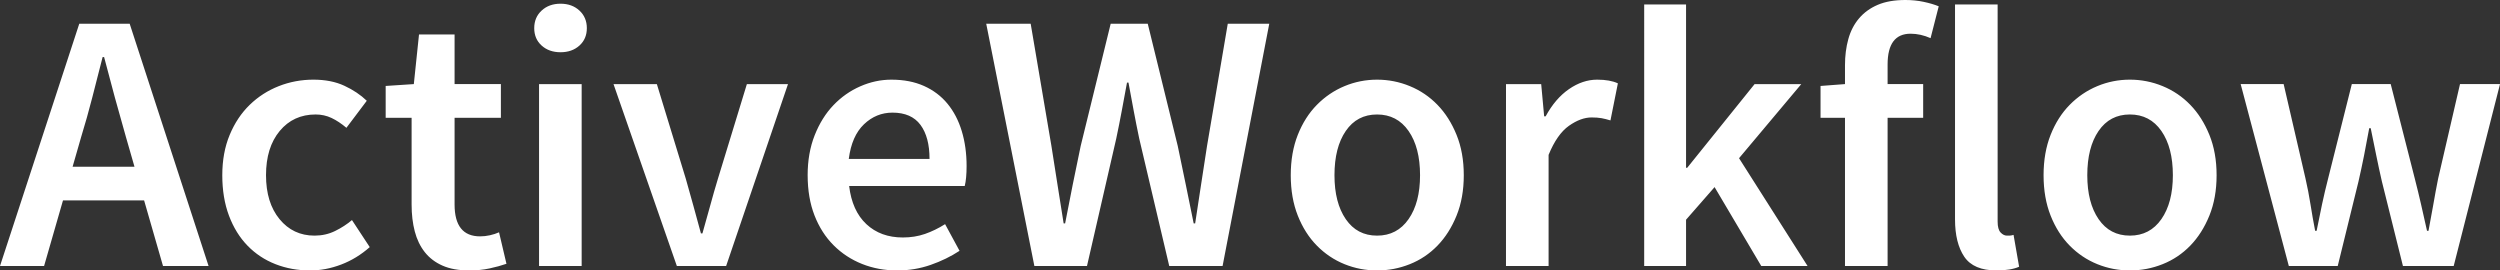 <?xml version="1.0" encoding="UTF-8" standalone="no"?>
<svg
   xmlns:dc="http://purl.org/dc/elements/1.1/"
   xmlns:cc="http://creativecommons.org/ns#"
   xmlns:rdf="http://www.w3.org/1999/02/22-rdf-syntax-ns#"
   xmlns:svg="http://www.w3.org/2000/svg"
   xmlns="http://www.w3.org/2000/svg"
   xmlns:sodipodi="http://sodipodi.sourceforge.net/DTD/sodipodi-0.dtd"
   xmlns:inkscape="http://www.inkscape.org/namespaces/inkscape"
   width="289.67"
   height="31.337"
   viewBox="0 0 289.67 31.337"
   version="1.1"
   id="svg3783"
   sodipodi:docname="AW_white.svg"
   inkscape:version="0.92.2 2405546, 2018-03-11">
  <rect x="0" y="0" width="289.67" height="31.337" fill="#333333" stroke="none"/>
  <sodipodi:namedview
     pagecolor="#ffffff"
     bordercolor="#666666"
     borderopacity="1"
     objecttolerance="10"
     gridtolerance="10"
     guidetolerance="10"
     inkscape:pageopacity="0"
     inkscape:pageshadow="2"
     inkscape:window-width="1920"
     inkscape:window-height="1080"
     id="namedview3785"
     showgrid="false"
     fit-margin-top="0"
     fit-margin-left="0"
     fit-margin-right="0"
     fit-margin-bottom="0"
     inkscape:zoom="3.1769437"
     inkscape:cx="103.57317"
     inkscape:cy="15.23908"
     inkscape:window-x="0"
     inkscape:window-y="0"
     inkscape:window-maximized="0"
     inkscape:current-layer="svg3783" />
  <!-- Generator: Sketch 50.2 (55047) - http://www.bohemiancoding.com/sketch -->
  <title
     id="title3770">AW white</title>
  <desc
     id="desc3772">Created with Sketch.</desc>
  <defs
     id="defs3774" />
  <path
     style="fill:#ffffff;fill-rule:evenodd;stroke:none;stroke-width:1"
     inkscape:connector-curvature="0"
     id="ActiveWorkflow"
     d="M 15.582,19.317 14.595,15.883 C 14.166,14.395 13.737,12.864 13.307,11.29 12.878,9.716 12.463,8.156 12.062,6.611 h -0.172 c -0.401,1.574 -0.801,3.141 -1.202,4.7 -0.401,1.56 -0.83,3.084 -1.288,4.572 l -0.987,3.434 z m 1.116,3.906 H 7.298 L 5.108,30.821 H 0 L 9.186,2.747 h 5.838 l 9.143,28.074 h -5.28 z m 9.058,-2.919 c 0,-1.746 0.286,-3.305 0.859,-4.679 0.572,-1.374 1.345,-2.533 2.318,-3.477 0.973,-0.944 2.096,-1.667 3.37,-2.168 1.274,-0.501 2.611,-0.751 4.014,-0.751 1.374,0 2.568,0.236 3.584,0.708 1.016,0.472 1.882,1.052 2.597,1.739 l -2.361,3.134 c -0.572,-0.486 -1.145,-0.866 -1.717,-1.138 -0.572,-0.272 -1.188,-0.408 -1.846,-0.408 -1.717,0 -3.105,0.637 -4.164,1.91 -1.059,1.274 -1.588,2.983 -1.588,5.13 0,2.118 0.522,3.813 1.567,5.087 1.045,1.274 2.397,1.91 4.057,1.91 0.859,0 1.653,-0.179 2.382,-0.537 0.73,-0.358 1.381,-0.78 1.953,-1.266 l 2.06,3.134 c -1.002,0.887 -2.103,1.56 -3.305,2.018 -1.202,0.458 -2.404,0.687 -3.606,0.687 -1.431,0 -2.769,-0.243 -4.014,-0.73 C 30.671,30.12 29.591,29.405 28.675,28.46 27.759,27.516 27.044,26.357 26.529,24.983 26.014,23.61 25.756,22.05 25.756,20.304 Z M 47.692,13.651 H 44.687 V 9.959 l 3.262,-0.215 0.601,-5.752 h 4.121 v 5.752 h 5.366 v 3.906 h -5.366 v 10.045 c 0,2.461 0.987,3.692 2.962,3.692 0.372,0 0.751,-0.043 1.138,-0.129 0.386,-0.086 0.737,-0.2 1.052,-0.343 l 0.859,3.649 c -0.572,0.2 -1.223,0.379 -1.953,0.537 -0.73,0.157 -1.51,0.236 -2.34,0.236 -1.231,0 -2.268,-0.186 -3.112,-0.558 C 50.432,30.407 49.745,29.884 49.216,29.212 48.686,28.539 48.3,27.738 48.057,26.808 47.813,25.878 47.692,24.84 47.692,23.696 Z M 64.948,6.053 c -0.887,0 -1.617,-0.258 -2.189,-0.773 -0.572,-0.515 -0.859,-1.188 -0.859,-2.018 0,-0.83 0.286,-1.51 0.859,-2.039 0.572,-0.529 1.302,-0.794 2.189,-0.794 0.887,0 1.617,0.265 2.189,0.794 0.572,0.529 0.859,1.209 0.859,2.039 0,0.83 -0.286,1.502 -0.859,2.018 -0.572,0.515 -1.302,0.773 -2.189,0.773 z m -2.49,3.692 h 4.937 v 21.077 h -4.937 z m 8.628,0 h 5.022 l 3.348,10.946 c 0.286,1.03 0.58,2.075 0.88,3.134 0.3,1.059 0.594,2.132 0.88,3.22 h 0.172 c 0.315,-1.087 0.615,-2.161 0.901,-3.22 0.286,-1.059 0.587,-2.103 0.901,-3.134 l 3.348,-10.946 h 4.765 l -7.169,21.077 h -5.709 z m 22.494,10.56 c 0,-1.717 0.272,-3.262 0.816,-4.636 0.544,-1.374 1.266,-2.533 2.168,-3.477 0.901,-0.944 1.939,-1.674 3.112,-2.189 1.173,-0.515 2.375,-0.773 3.606,-0.773 1.431,0 2.69,0.243 3.778,0.73 1.087,0.487 1.996,1.173 2.726,2.06 0.73,0.887 1.281,1.946 1.653,3.177 0.372,1.231 0.558,2.576 0.558,4.035 0,0.973 -0.072,1.746 -0.215,2.318 H 98.388 c 0.229,1.917 0.894,3.391 1.996,4.421 1.102,1.03 2.511,1.545 4.228,1.545 0.916,0 1.767,-0.136 2.554,-0.408 0.787,-0.272 1.567,-0.651 2.34,-1.138 l 1.674,3.091 c -1.002,0.658 -2.118,1.202 -3.348,1.631 -1.231,0.429 -2.518,0.644 -3.863,0.644 -1.46,0 -2.819,-0.25 -4.078,-0.751 -1.259,-0.501 -2.361,-1.223 -3.305,-2.168 -0.944,-0.944 -1.681,-2.096 -2.211,-3.456 -0.529,-1.359 -0.794,-2.912 -0.794,-4.658 z m 14.123,-1.889 c 0,-1.688 -0.351,-3.005 -1.052,-3.949 -0.701,-0.944 -1.781,-1.417 -3.241,-1.417 -1.259,0 -2.361,0.451 -3.305,1.352 -0.944,0.901 -1.531,2.239 -1.76,4.014 z m 6.568,-15.668 h 5.151 l 2.404,14.166 c 0.229,1.517 0.465,3.019 0.708,4.507 0.243,1.488 0.479,2.976 0.708,4.464 h 0.172 c 0.286,-1.488 0.58,-2.983 0.88,-4.486 0.3,-1.502 0.608,-2.998 0.923,-4.486 l 3.477,-14.166 h 4.293 l 3.477,14.166 c 0.315,1.46 0.622,2.94 0.923,4.443 0.3,1.502 0.608,3.012 0.923,4.529 h 0.172 c 0.229,-1.517 0.458,-3.019 0.687,-4.507 l 0.687,-4.464 2.404,-14.166 h 4.808 l -5.409,28.074 h -6.181 L 132,16.055 c -0.229,-1.087 -0.444,-2.168 -0.644,-3.241 -0.2,-1.073 -0.401,-2.153 -0.601,-3.241 h -0.172 c -0.2,1.087 -0.401,2.168 -0.601,3.241 -0.2,1.073 -0.415,2.153 -0.644,3.241 l -3.391,14.767 h -6.096 z m 35.286,17.557 c 0,-1.746 0.272,-3.305 0.816,-4.679 0.544,-1.374 1.281,-2.533 2.211,-3.477 0.93,-0.944 1.996,-1.667 3.198,-2.168 1.202,-0.501 2.461,-0.751 3.778,-0.751 1.316,0 2.583,0.25 3.799,0.751 1.216,0.501 2.282,1.223 3.198,2.168 0.916,0.944 1.653,2.103 2.211,3.477 0.558,1.374 0.837,2.933 0.837,4.679 0,1.746 -0.279,3.305 -0.837,4.679 -0.558,1.374 -1.295,2.533 -2.211,3.477 -0.916,0.944 -1.982,1.66 -3.198,2.146 -1.216,0.486 -2.483,0.73 -3.799,0.73 -1.316,0 -2.576,-0.243 -3.778,-0.73 -1.202,-0.487 -2.268,-1.202 -3.198,-2.146 -0.93,-0.944 -1.667,-2.103 -2.211,-3.477 -0.544,-1.374 -0.816,-2.933 -0.816,-4.679 z m 5.065,0 c 0,2.118 0.436,3.813 1.309,5.087 0.873,1.274 2.082,1.91 3.627,1.91 1.545,0 2.762,-0.637 3.649,-1.91 0.887,-1.274 1.331,-2.969 1.331,-5.087 0,-2.146 -0.444,-3.856 -1.331,-5.13 -0.887,-1.274 -2.103,-1.91 -3.649,-1.91 -1.545,0 -2.754,0.637 -3.627,1.91 -0.873,1.274 -1.309,2.983 -1.309,5.13 z m 19.875,-10.56 h 4.078 l 0.343,3.735 h 0.172 c 0.744,-1.374 1.646,-2.425 2.704,-3.155 1.059,-0.73 2.146,-1.095 3.262,-1.095 1.002,0 1.803,0.143 2.404,0.429 l -0.859,4.293 c -0.372,-0.114 -0.715,-0.2 -1.03,-0.258 -0.315,-0.057 -0.701,-0.086 -1.159,-0.086 -0.83,0 -1.703,0.322 -2.619,0.966 -0.916,0.644 -1.703,1.767 -2.361,3.37 v 12.878 h -4.937 z M 190.509,0.515 H 195.36 v 18.931 h 0.129 l 7.813,-9.701 h 5.409 l -7.212,8.585 7.941,12.492 h -5.366 l -5.409,-9.143 -3.305,3.778 v 5.366 h -4.851 z m 33.182,3.906 c -0.773,-0.343 -1.545,-0.515 -2.318,-0.515 -1.774,0 -2.661,1.188 -2.661,3.563 v 2.275 h 4.121 v 3.906 h -4.121 v 17.171 h -4.937 V 13.651 h -2.833 V 9.959 l 2.833,-0.215 V 7.555 c 0,-1.087 0.129,-2.096 0.386,-3.026 0.258,-0.93 0.673,-1.731 1.245,-2.404 0.572,-0.673 1.295,-1.195 2.168,-1.567 C 218.447,0.186 219.513,0 220.773,0 c 0.744,0 1.452,0.071 2.125,0.215 0.673,0.143 1.252,0.315 1.739,0.515 z m 2.833,-3.906 h 4.937 v 25.155 c 0,0.601 0.114,1.023 0.343,1.266 0.229,0.243 0.472,0.365 0.73,0.365 h 0.322 c 0.1,0 0.25,-0.029 0.451,-0.086 l 0.644,3.692 c -0.658,0.286 -1.531,0.429 -2.619,0.429 -1.774,0 -3.019,-0.529 -3.735,-1.588 -0.715,-1.059 -1.073,-2.504 -1.073,-4.336 z m 10.26,19.789 c 0,-1.746 0.272,-3.305 0.816,-4.679 0.544,-1.374 1.281,-2.533 2.211,-3.477 0.93,-0.944 1.996,-1.667 3.198,-2.168 1.202,-0.501 2.461,-0.751 3.778,-0.751 1.316,0 2.583,0.25 3.799,0.751 1.216,0.501 2.282,1.223 3.198,2.168 0.916,0.944 1.653,2.103 2.211,3.477 0.558,1.374 0.837,2.933 0.837,4.679 0,1.746 -0.279,3.305 -0.837,4.679 -0.558,1.374 -1.295,2.533 -2.211,3.477 -0.916,0.944 -1.982,1.66 -3.198,2.146 -1.216,0.486 -2.483,0.73 -3.799,0.73 -1.316,0 -2.576,-0.243 -3.778,-0.73 -1.202,-0.487 -2.268,-1.202 -3.198,-2.146 -0.93,-0.944 -1.667,-2.103 -2.211,-3.477 -0.544,-1.374 -0.816,-2.933 -0.816,-4.679 z m 5.065,0 c 0,2.118 0.436,3.813 1.309,5.087 0.873,1.274 2.082,1.91 3.627,1.91 1.545,0 2.762,-0.637 3.649,-1.91 0.887,-1.274 1.331,-2.969 1.331,-5.087 0,-2.146 -0.444,-3.856 -1.331,-5.13 -0.887,-1.274 -2.103,-1.91 -3.649,-1.91 -1.545,0 -2.754,0.637 -3.627,1.91 -0.873,1.274 -1.309,2.983 -1.309,5.13 z m 17.772,-10.56 h 4.98 l 2.533,10.946 c 0.229,1.002 0.422,2.003 0.58,3.005 0.157,1.002 0.336,2.018 0.537,3.048 h 0.172 c 0.2,-1.03 0.408,-2.046 0.622,-3.048 0.215,-1.002 0.451,-2.003 0.708,-3.005 l 2.747,-10.946 h 4.507 l 2.79,10.946 c 0.258,1.002 0.501,2.003 0.73,3.005 0.229,1.002 0.458,2.018 0.687,3.048 h 0.172 c 0.2,-1.03 0.386,-2.046 0.558,-3.048 0.172,-1.002 0.358,-2.003 0.558,-3.005 l 2.533,-10.946 h 4.636 l -5.366,21.077 h -5.881 l -2.447,-9.83 c -0.229,-1.002 -0.444,-1.996 -0.644,-2.983 -0.2,-0.987 -0.415,-2.039 -0.644,-3.155 h -0.172 c -0.2,1.116 -0.401,2.175 -0.601,3.177 -0.2,1.002 -0.415,2.003 -0.644,3.005 l -2.404,9.787 h -5.666 z" />
</svg>
